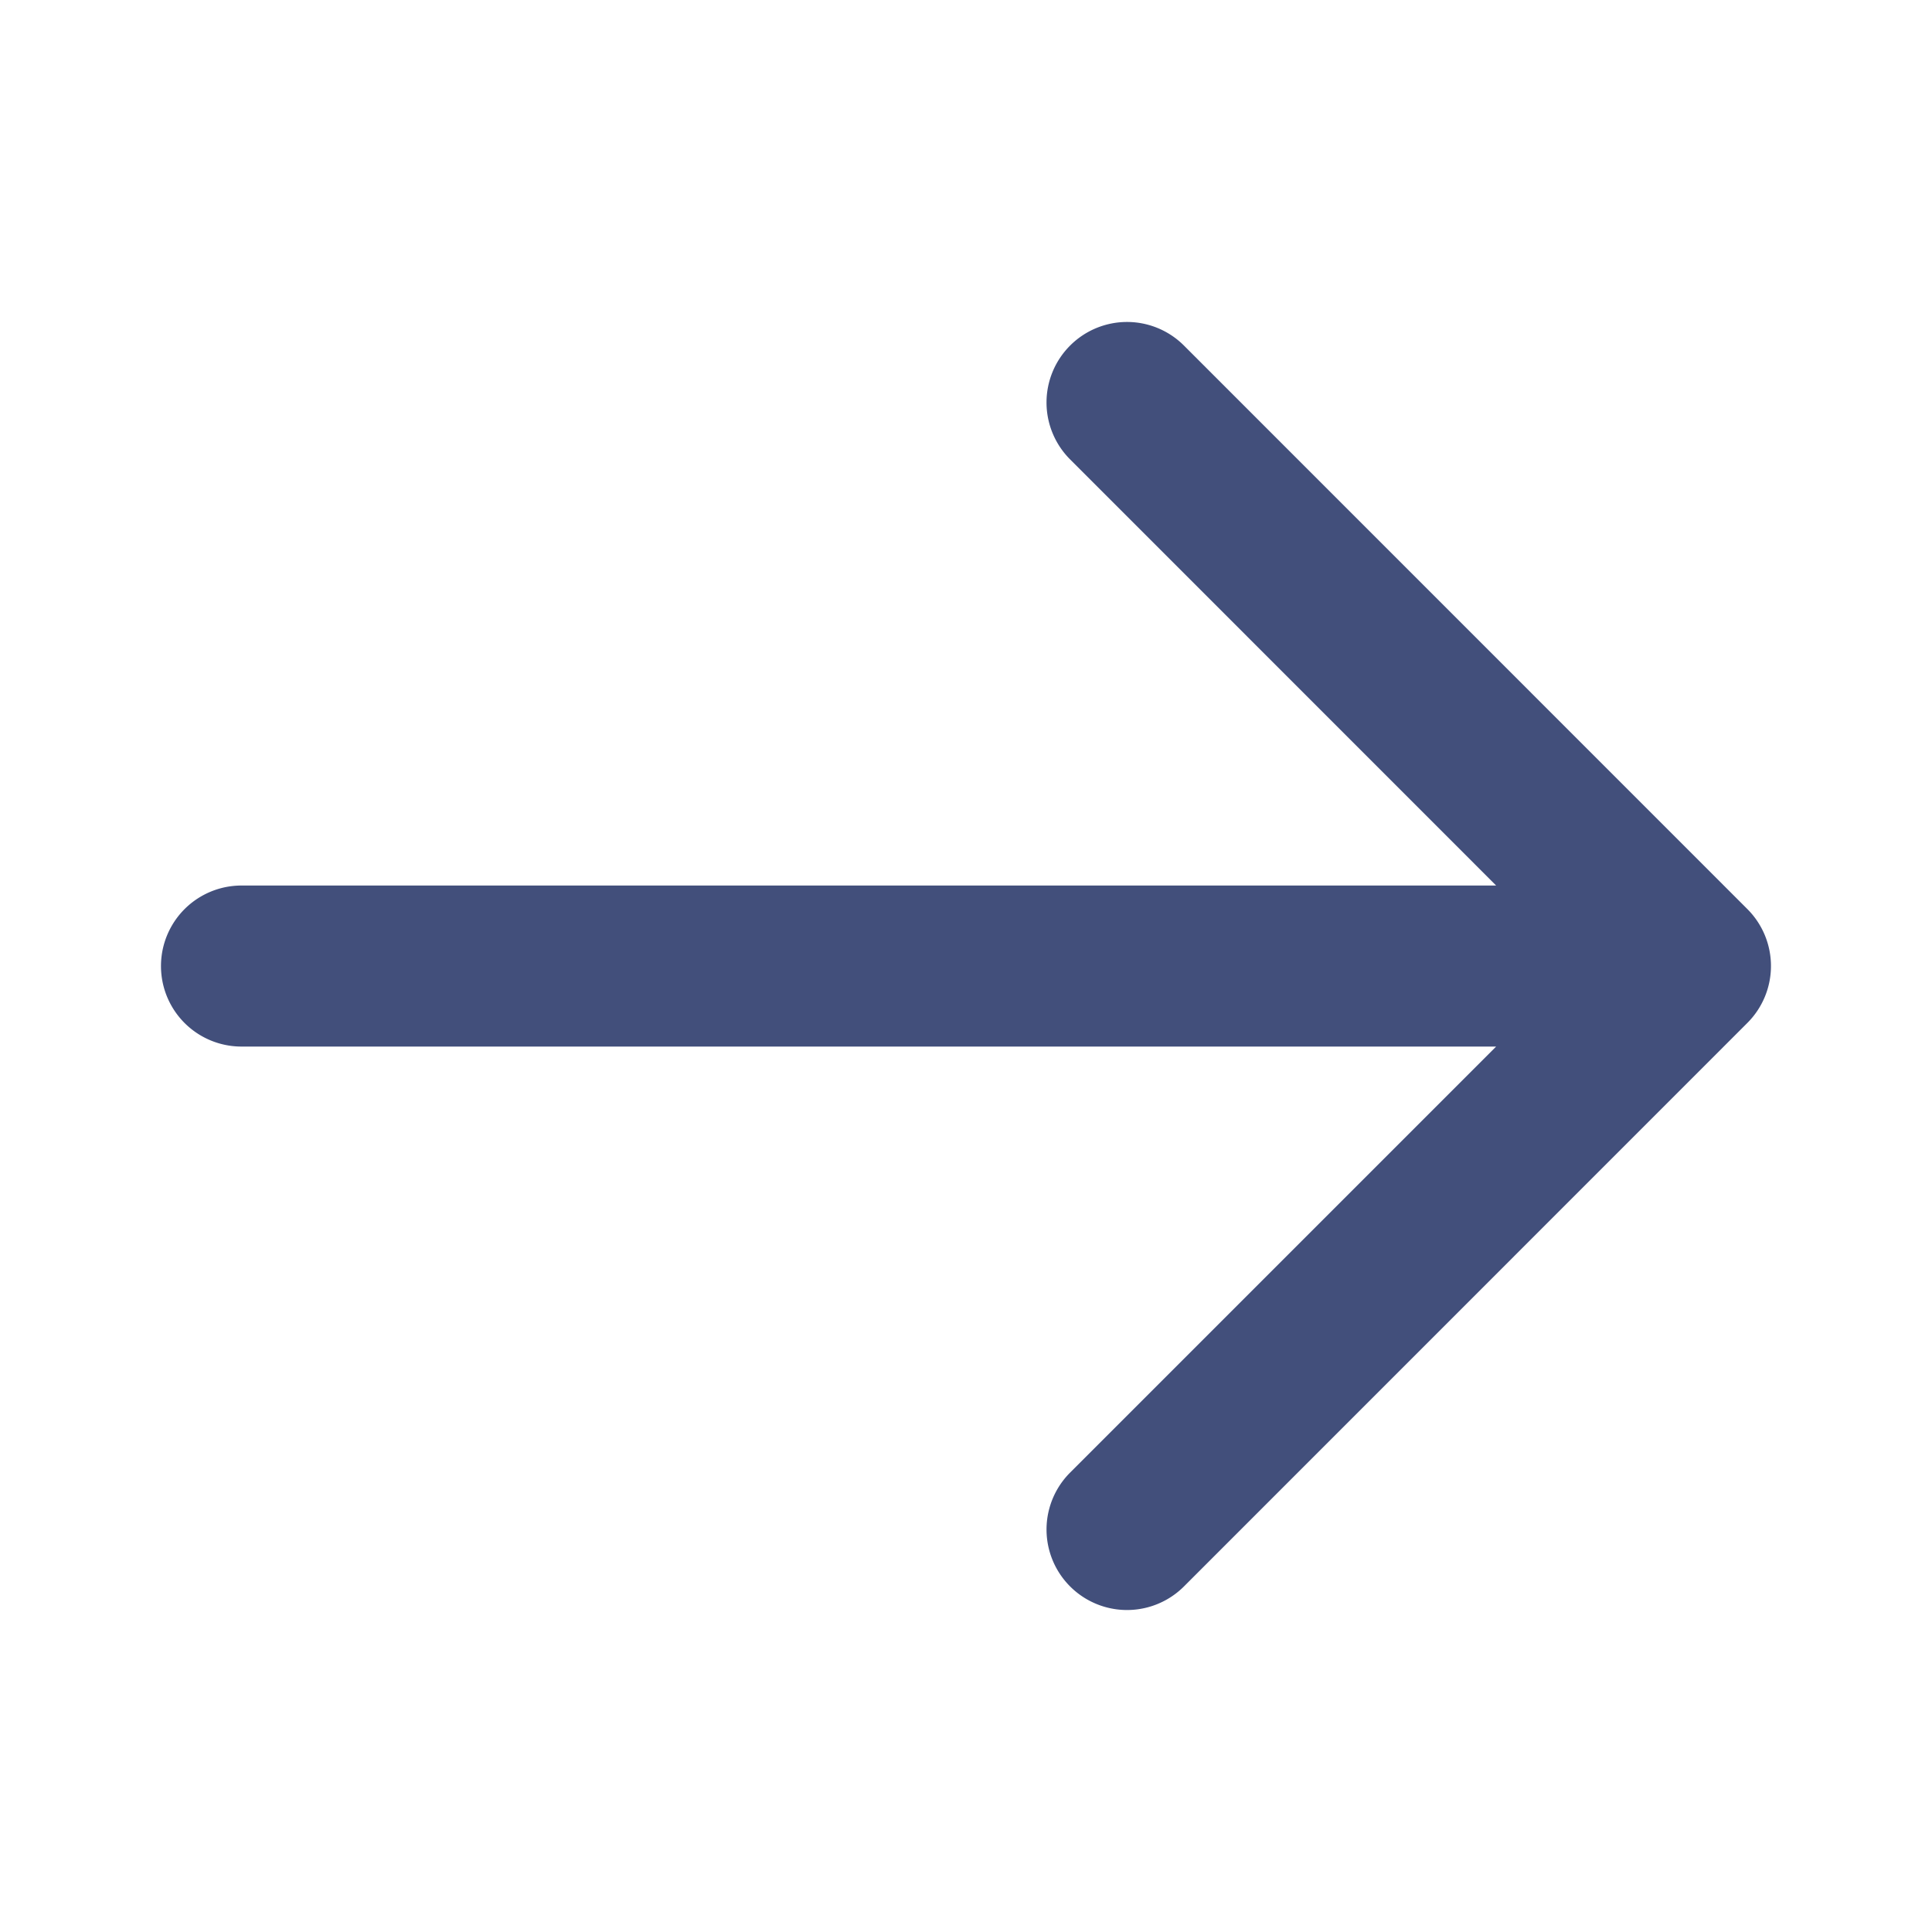 <svg width="20" height="20" fill="none" xmlns="http://www.w3.org/2000/svg"><path fill-rule="evenodd" clip-rule="evenodd" d="M11.078 3.577a.833.833 0 0 1 1.178 0l5.833 5.834a.833.833 0 0 1 0 1.178l-5.833 5.834a.833.833 0 1 1-1.178-1.179l4.41-4.41H2.5a.833.833 0 0 1 0-1.667h12.988l-4.41-4.411a.833.833 0 0 1 0-1.179Z" fill="#424F7B"/></svg>